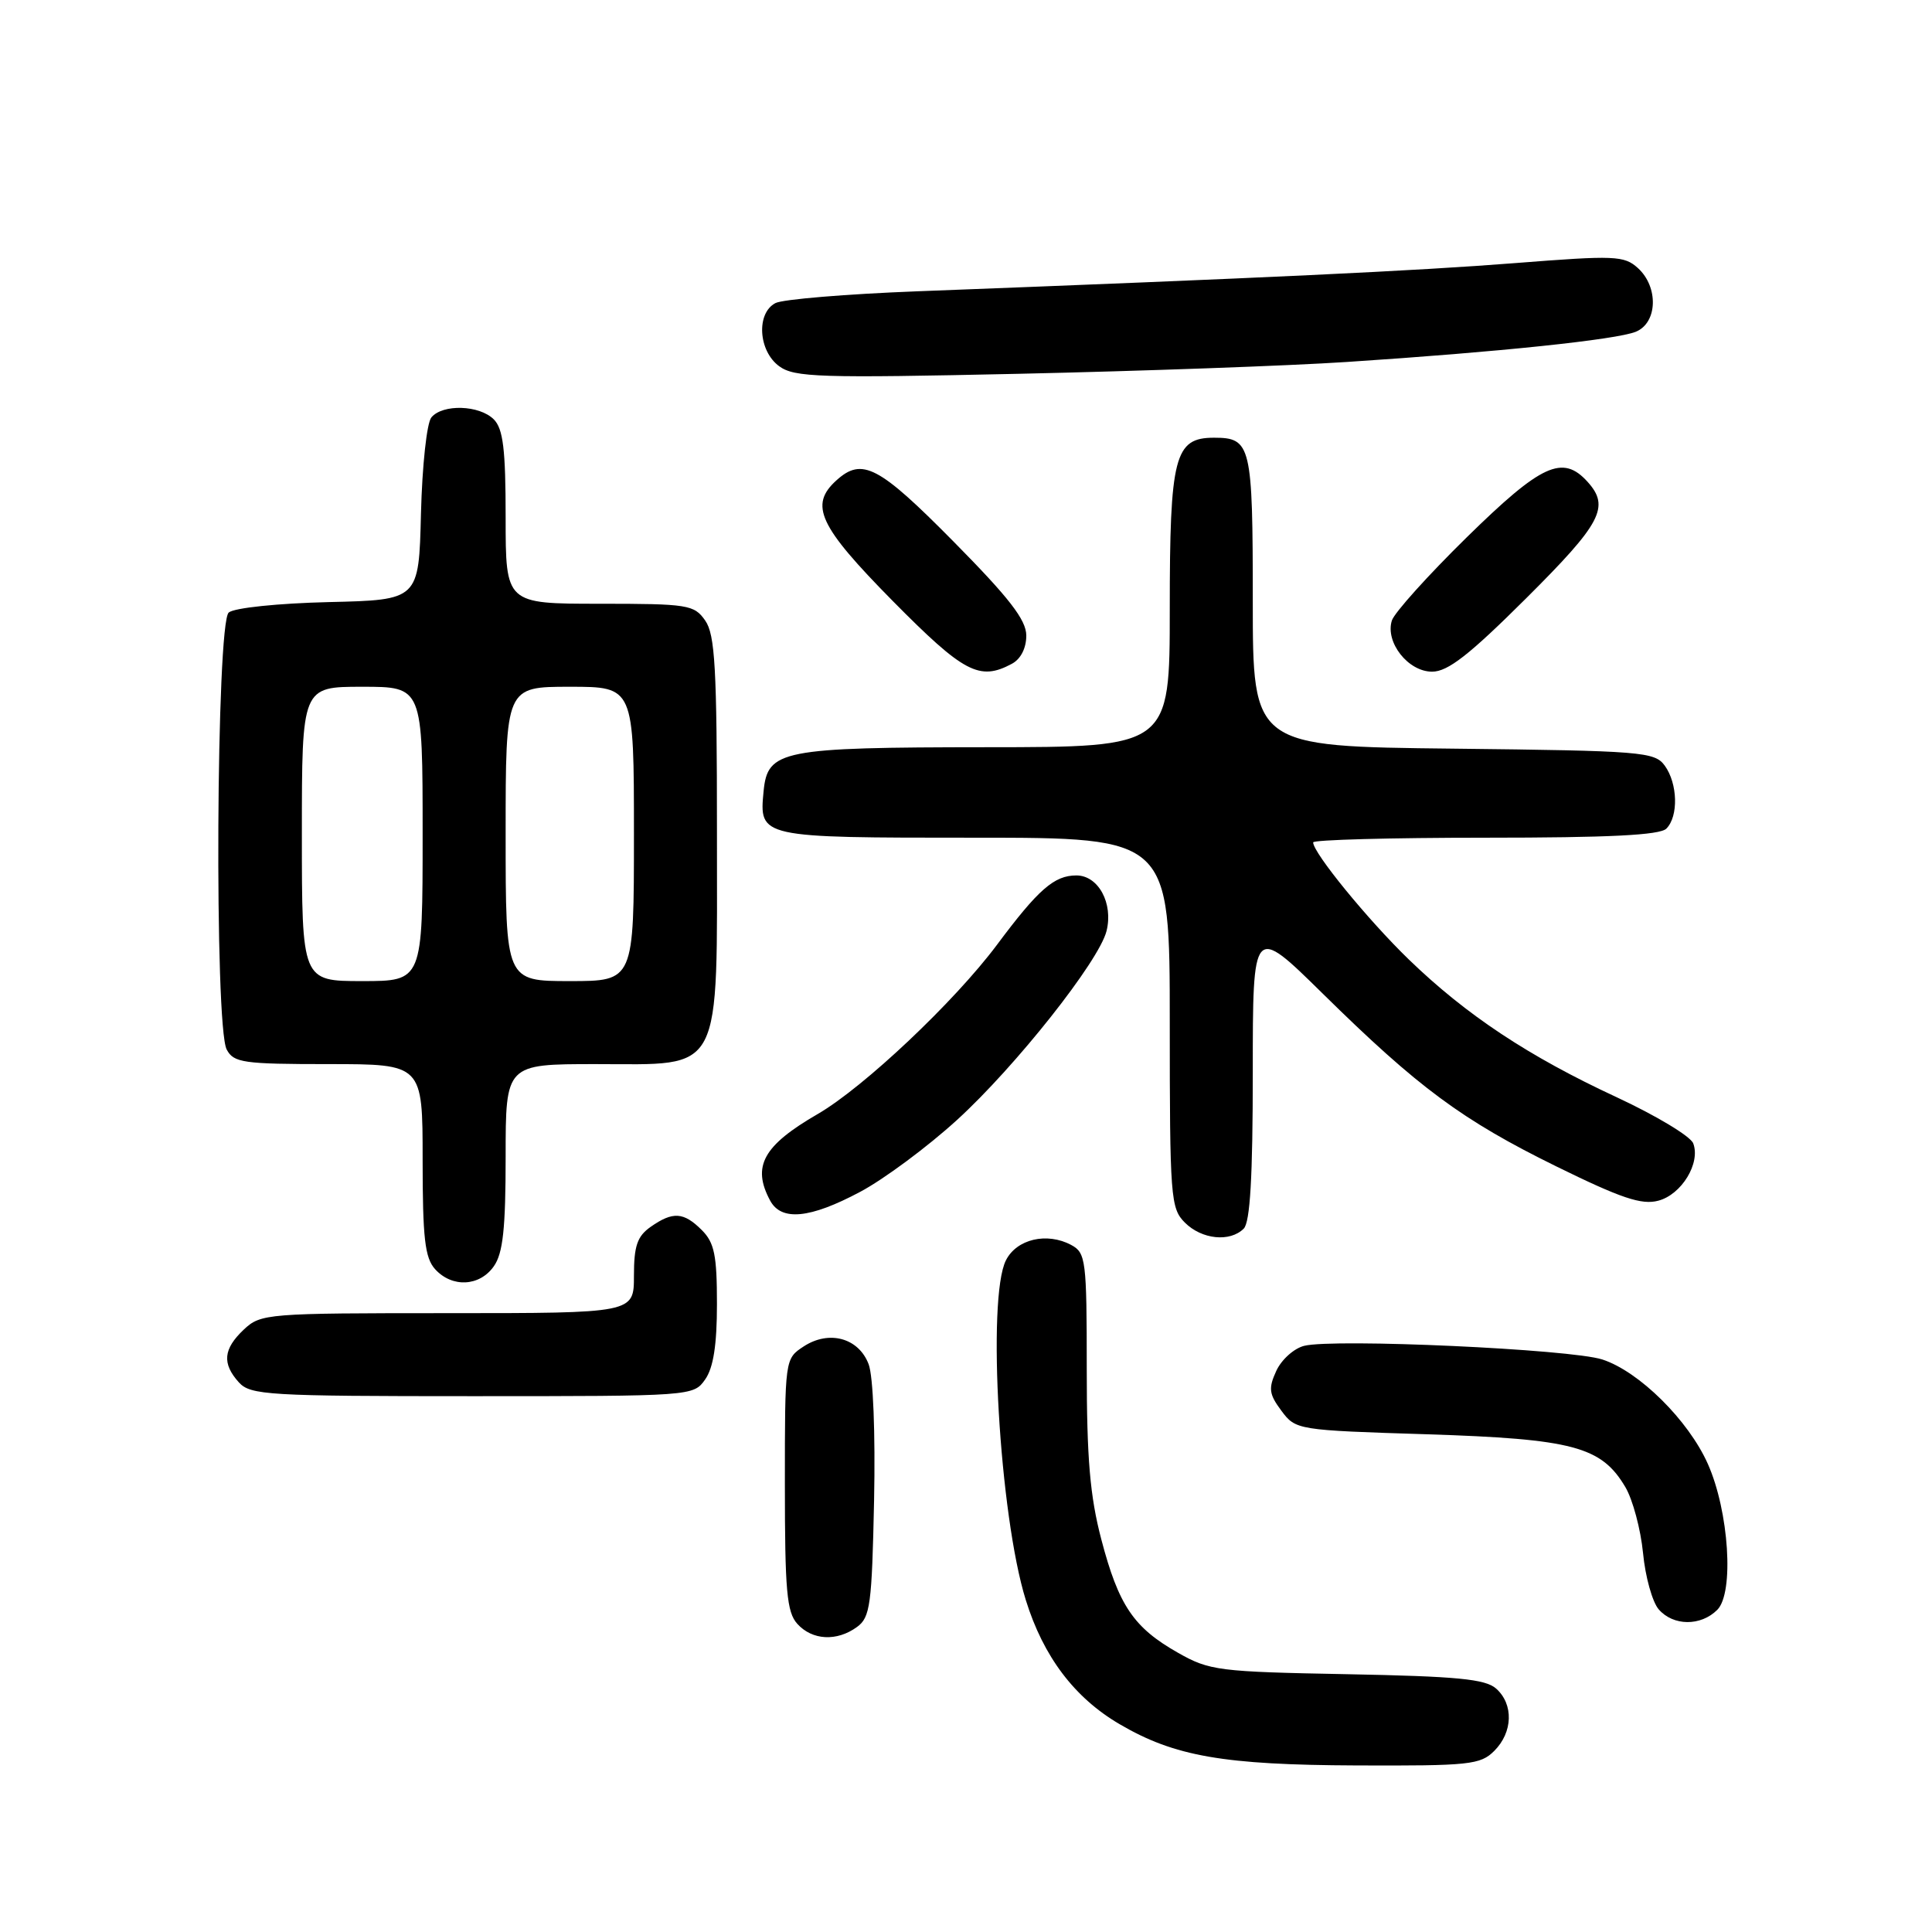 <?xml version="1.0" encoding="UTF-8" standalone="no"?>
<!DOCTYPE svg PUBLIC "-//W3C//DTD SVG 1.1//EN" "http://www.w3.org/Graphics/SVG/1.1/DTD/svg11.dtd" >
<svg xmlns="http://www.w3.org/2000/svg" xmlns:xlink="http://www.w3.org/1999/xlink" version="1.1" viewBox="0 0 256 256">
 <g >
 <path fill="currentColor"
d=" M 198.00 232.00 C 200.47 229.53 200.58 225.83 198.25 223.75 C 196.83 222.48 193.07 222.12 178.50 221.84 C 161.47 221.52 160.26 221.37 156.09 219.00 C 150.21 215.67 148.23 212.74 145.93 203.98 C 144.43 198.27 144.00 193.24 144.00 181.35 C 144.00 166.97 143.88 166.01 141.95 164.97 C 138.72 163.24 134.71 164.18 133.29 167.00 C 130.75 172.03 132.44 200.83 135.92 212.00 C 138.25 219.51 142.37 224.96 148.35 228.46 C 155.63 232.73 162.13 233.86 179.75 233.93 C 194.72 233.99 196.16 233.84 198.00 232.00 Z  M 113.56 215.58 C 115.31 214.31 115.53 212.65 115.82 198.82 C 116.00 189.87 115.70 182.35 115.10 180.77 C 113.78 177.28 109.86 176.21 106.49 178.41 C 104.00 180.05 104.00 180.05 104.00 196.69 C 104.00 210.78 104.25 213.62 105.65 215.17 C 107.63 217.36 110.89 217.53 113.56 215.58 Z  M 227.55 213.31 C 229.80 211.06 229.10 200.27 226.30 193.98 C 223.73 188.20 217.19 181.72 212.32 180.14 C 208.13 178.77 176.76 177.34 172.81 178.33 C 171.45 178.67 169.79 180.17 169.11 181.66 C 168.05 183.97 168.15 184.73 169.79 186.93 C 171.69 189.48 171.87 189.51 189.10 190.05 C 208.42 190.67 212.19 191.67 215.37 197.05 C 216.35 198.71 217.40 202.64 217.71 205.78 C 218.01 208.93 218.95 212.29 219.79 213.25 C 221.72 215.47 225.36 215.50 227.55 213.31 Z  M 93.44 182.78 C 94.53 181.23 95.00 178.20 95.00 172.78 C 95.00 166.33 94.66 164.66 93.00 163.00 C 90.59 160.59 89.16 160.50 86.22 162.56 C 84.44 163.81 84.00 165.08 84.00 169.06 C 84.00 174.00 84.00 174.00 59.31 174.00 C 35.35 174.00 34.56 174.06 32.31 176.17 C 29.58 178.75 29.40 180.67 31.65 183.17 C 33.19 184.86 35.49 185.00 62.60 185.00 C 91.73 185.00 91.89 184.99 93.44 182.78 Z  M 65.44 167.78 C 66.65 166.06 67.00 162.77 67.00 153.28 C 67.00 141.00 67.00 141.00 78.93 141.00 C 95.97 141.00 95.00 142.87 95.00 110.09 C 95.00 88.50 94.75 84.09 93.44 82.22 C 91.98 80.13 91.17 80.00 79.44 80.00 C 67.00 80.00 67.00 80.00 67.00 68.57 C 67.00 59.52 66.67 56.82 65.43 55.57 C 63.52 53.66 58.65 53.51 57.16 55.31 C 56.55 56.04 55.94 61.73 55.78 68.06 C 55.50 79.50 55.50 79.50 43.56 79.78 C 36.86 79.94 31.05 80.54 30.31 81.16 C 28.65 82.54 28.39 135.99 30.04 139.07 C 30.97 140.82 32.24 141.00 43.54 141.00 C 56.00 141.00 56.00 141.00 56.00 153.67 C 56.00 164.06 56.30 166.67 57.65 168.17 C 59.91 170.66 63.56 170.47 65.44 167.78 Z  M 164.80 162.80 C 165.65 161.95 166.00 155.93 166.00 142.07 C 166.00 122.54 166.00 122.54 175.25 131.64 C 187.94 144.13 193.74 148.42 206.23 154.56 C 214.80 158.77 217.52 159.69 219.73 159.10 C 222.82 158.29 225.36 154.11 224.36 151.50 C 224.00 150.56 219.44 147.82 214.22 145.39 C 202.54 139.97 194.29 134.50 186.68 127.14 C 181.24 121.87 174.00 113.01 174.00 111.62 C 174.00 111.28 184.26 111.00 196.80 111.00 C 213.20 111.00 219.94 110.66 220.80 109.80 C 222.43 108.17 222.31 103.81 220.58 101.44 C 219.25 99.62 217.55 99.48 192.58 99.20 C 166.00 98.91 166.00 98.91 166.00 79.65 C 166.00 58.95 165.78 58.00 160.86 58.00 C 155.63 58.00 155.00 60.45 155.00 80.72 C 155.00 99.00 155.00 99.00 130.75 99.01 C 103.51 99.03 101.71 99.39 101.18 104.84 C 100.59 111.00 100.58 111.00 129.12 111.00 C 155.00 111.00 155.00 111.00 155.00 135.50 C 155.00 158.67 155.11 160.11 157.00 162.00 C 159.24 164.24 162.98 164.62 164.80 162.80 Z  M 113.97 157.93 C 117.13 156.25 122.91 151.96 126.82 148.39 C 134.58 141.31 145.62 127.36 146.62 123.37 C 147.54 119.70 145.54 116.00 142.63 116.00 C 139.69 116.00 137.60 117.82 132.09 125.21 C 126.48 132.72 114.45 144.08 108.36 147.61 C 101.12 151.80 99.61 154.54 102.04 159.07 C 103.52 161.84 107.31 161.48 113.97 157.93 Z  M 134.07 87.96 C 135.26 87.33 135.99 85.88 135.99 84.21 C 135.98 82.13 133.73 79.23 126.34 71.75 C 116.43 61.72 114.23 60.57 110.83 63.65 C 107.20 66.93 108.50 69.70 118.27 79.61 C 127.71 89.16 129.78 90.26 134.07 87.96 Z  M 202.23 79.27 C 212.22 69.32 213.36 67.16 210.35 63.83 C 207.06 60.20 204.25 61.49 194.38 71.17 C 189.23 76.22 184.76 81.19 184.43 82.22 C 183.52 85.10 186.58 89.00 189.76 89.00 C 191.85 89.00 194.69 86.78 202.23 79.27 Z  M 178.50 47.96 C 198.64 46.64 214.15 45.01 216.75 43.96 C 219.64 42.78 219.79 38.03 217.03 35.52 C 215.20 33.87 214.01 33.82 200.78 34.86 C 187.72 35.89 167.58 36.84 121.50 38.60 C 112.15 38.96 103.71 39.66 102.75 40.16 C 100.18 41.50 100.48 46.51 103.25 48.53 C 105.27 50.00 108.57 50.11 135.00 49.53 C 151.22 49.17 170.80 48.47 178.50 47.96 Z  M 40.00 110.50 C 40.00 91.00 40.00 91.00 48.00 91.00 C 56.00 91.00 56.00 91.00 56.00 110.50 C 56.00 130.00 56.00 130.00 48.00 130.00 C 40.00 130.00 40.00 130.00 40.00 110.50 Z  M 67.00 110.50 C 67.00 91.00 67.00 91.00 75.50 91.00 C 84.00 91.00 84.00 91.00 84.00 110.50 C 84.00 130.00 84.00 130.00 75.50 130.00 C 67.00 130.00 67.00 130.00 67.00 110.50 Z "/>
</g>
</svg>